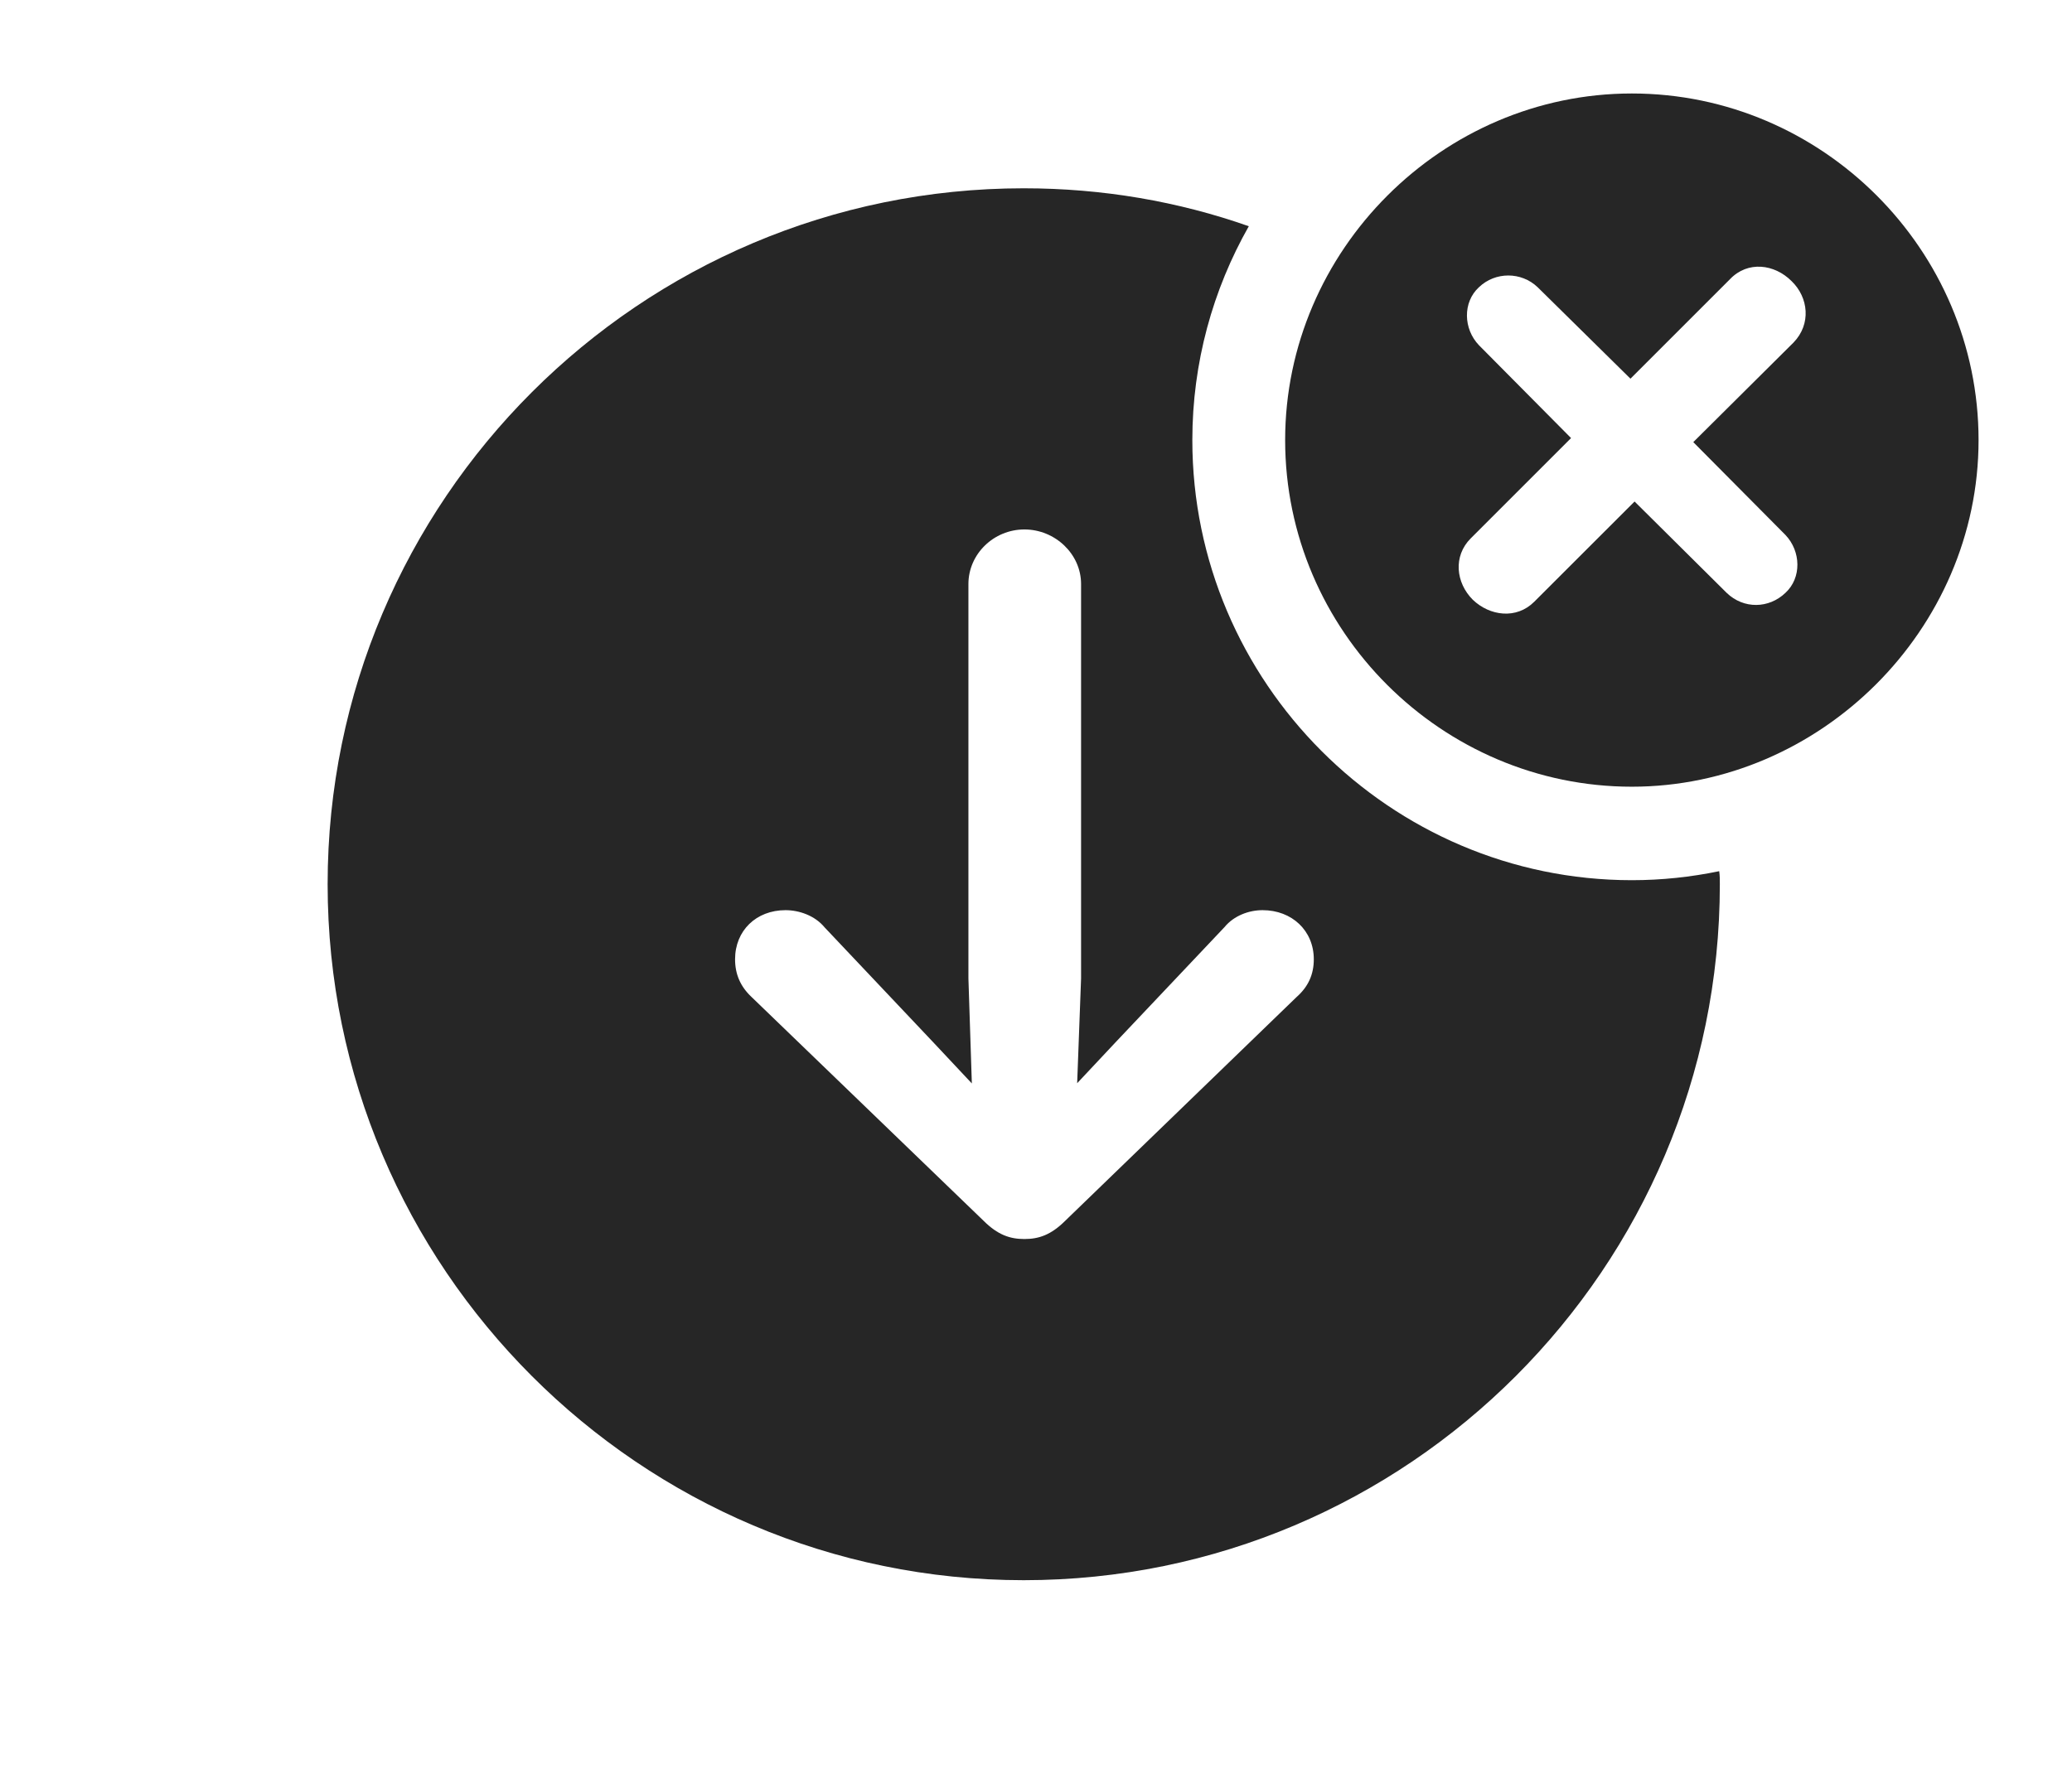 <?xml version="1.0" encoding="UTF-8"?>
<!--Generator: Apple Native CoreSVG 341-->
<!DOCTYPE svg
PUBLIC "-//W3C//DTD SVG 1.1//EN"
       "http://www.w3.org/Graphics/SVG/1.1/DTD/svg11.dtd">
<svg version="1.1" xmlns="http://www.w3.org/2000/svg" xmlns:xlink="http://www.w3.org/1999/xlink" viewBox="0 0 29.648 25.322">
 <g>
  <rect height="25.322" opacity="0" width="29.648" x="0" y="0"/>
  <path d="M17.869 3.238C17.354 4.146 17.061 5.192 17.061 6.299C17.061 9.766 19.893 12.598 23.35 12.598C23.777 12.598 24.195 12.553 24.6 12.469C24.609 12.53 24.609 12.593 24.609 12.656C24.609 18.145 20.146 22.617 14.648 22.617C9.16 22.617 4.688 18.145 4.688 12.656C4.688 7.158 9.16 2.695 14.648 2.695C15.777 2.695 16.861 2.883 17.869 3.238ZM13.857 8.359L13.857 14.004L13.906 15.507L13.33 14.893L11.797 13.271C11.66 13.105 11.435 13.027 11.24 13.027C10.82 13.027 10.518 13.32 10.518 13.73C10.518 13.945 10.596 14.121 10.752 14.268L14.072 17.471C14.277 17.676 14.453 17.734 14.658 17.734C14.863 17.734 15.039 17.676 15.244 17.471L18.555 14.268C18.721 14.121 18.799 13.945 18.799 13.73C18.799 13.32 18.486 13.027 18.066 13.027C17.871 13.027 17.656 13.105 17.52 13.271L15.986 14.893L15.413 15.504L15.469 14.004L15.469 8.359C15.469 7.93 15.098 7.578 14.658 7.578C14.219 7.578 13.857 7.93 13.857 8.359Z" fill="black" fill-opacity="0.85"/>
  <path d="M28.311 6.299C28.311 9.014 26.045 11.26 23.35 11.26C20.635 11.26 18.389 9.033 18.389 6.299C18.389 3.584 20.635 1.338 23.35 1.338C26.074 1.338 28.311 3.574 28.311 6.299ZM24.756 3.994L23.33 5.42L22.002 4.111C21.768 3.887 21.396 3.887 21.162 4.111C20.928 4.326 20.938 4.707 21.162 4.941L22.48 6.27L21.045 7.705C20.791 7.959 20.83 8.34 21.074 8.584C21.318 8.818 21.699 8.867 21.953 8.613L23.389 7.178L24.707 8.486C24.951 8.721 25.312 8.711 25.547 8.486C25.781 8.271 25.771 7.891 25.547 7.656L24.229 6.328L25.664 4.902C25.918 4.639 25.879 4.258 25.635 4.023C25.391 3.779 25.01 3.73 24.756 3.994Z" fill="black" fill-opacity="0.85"/>
 </g>
</svg>
